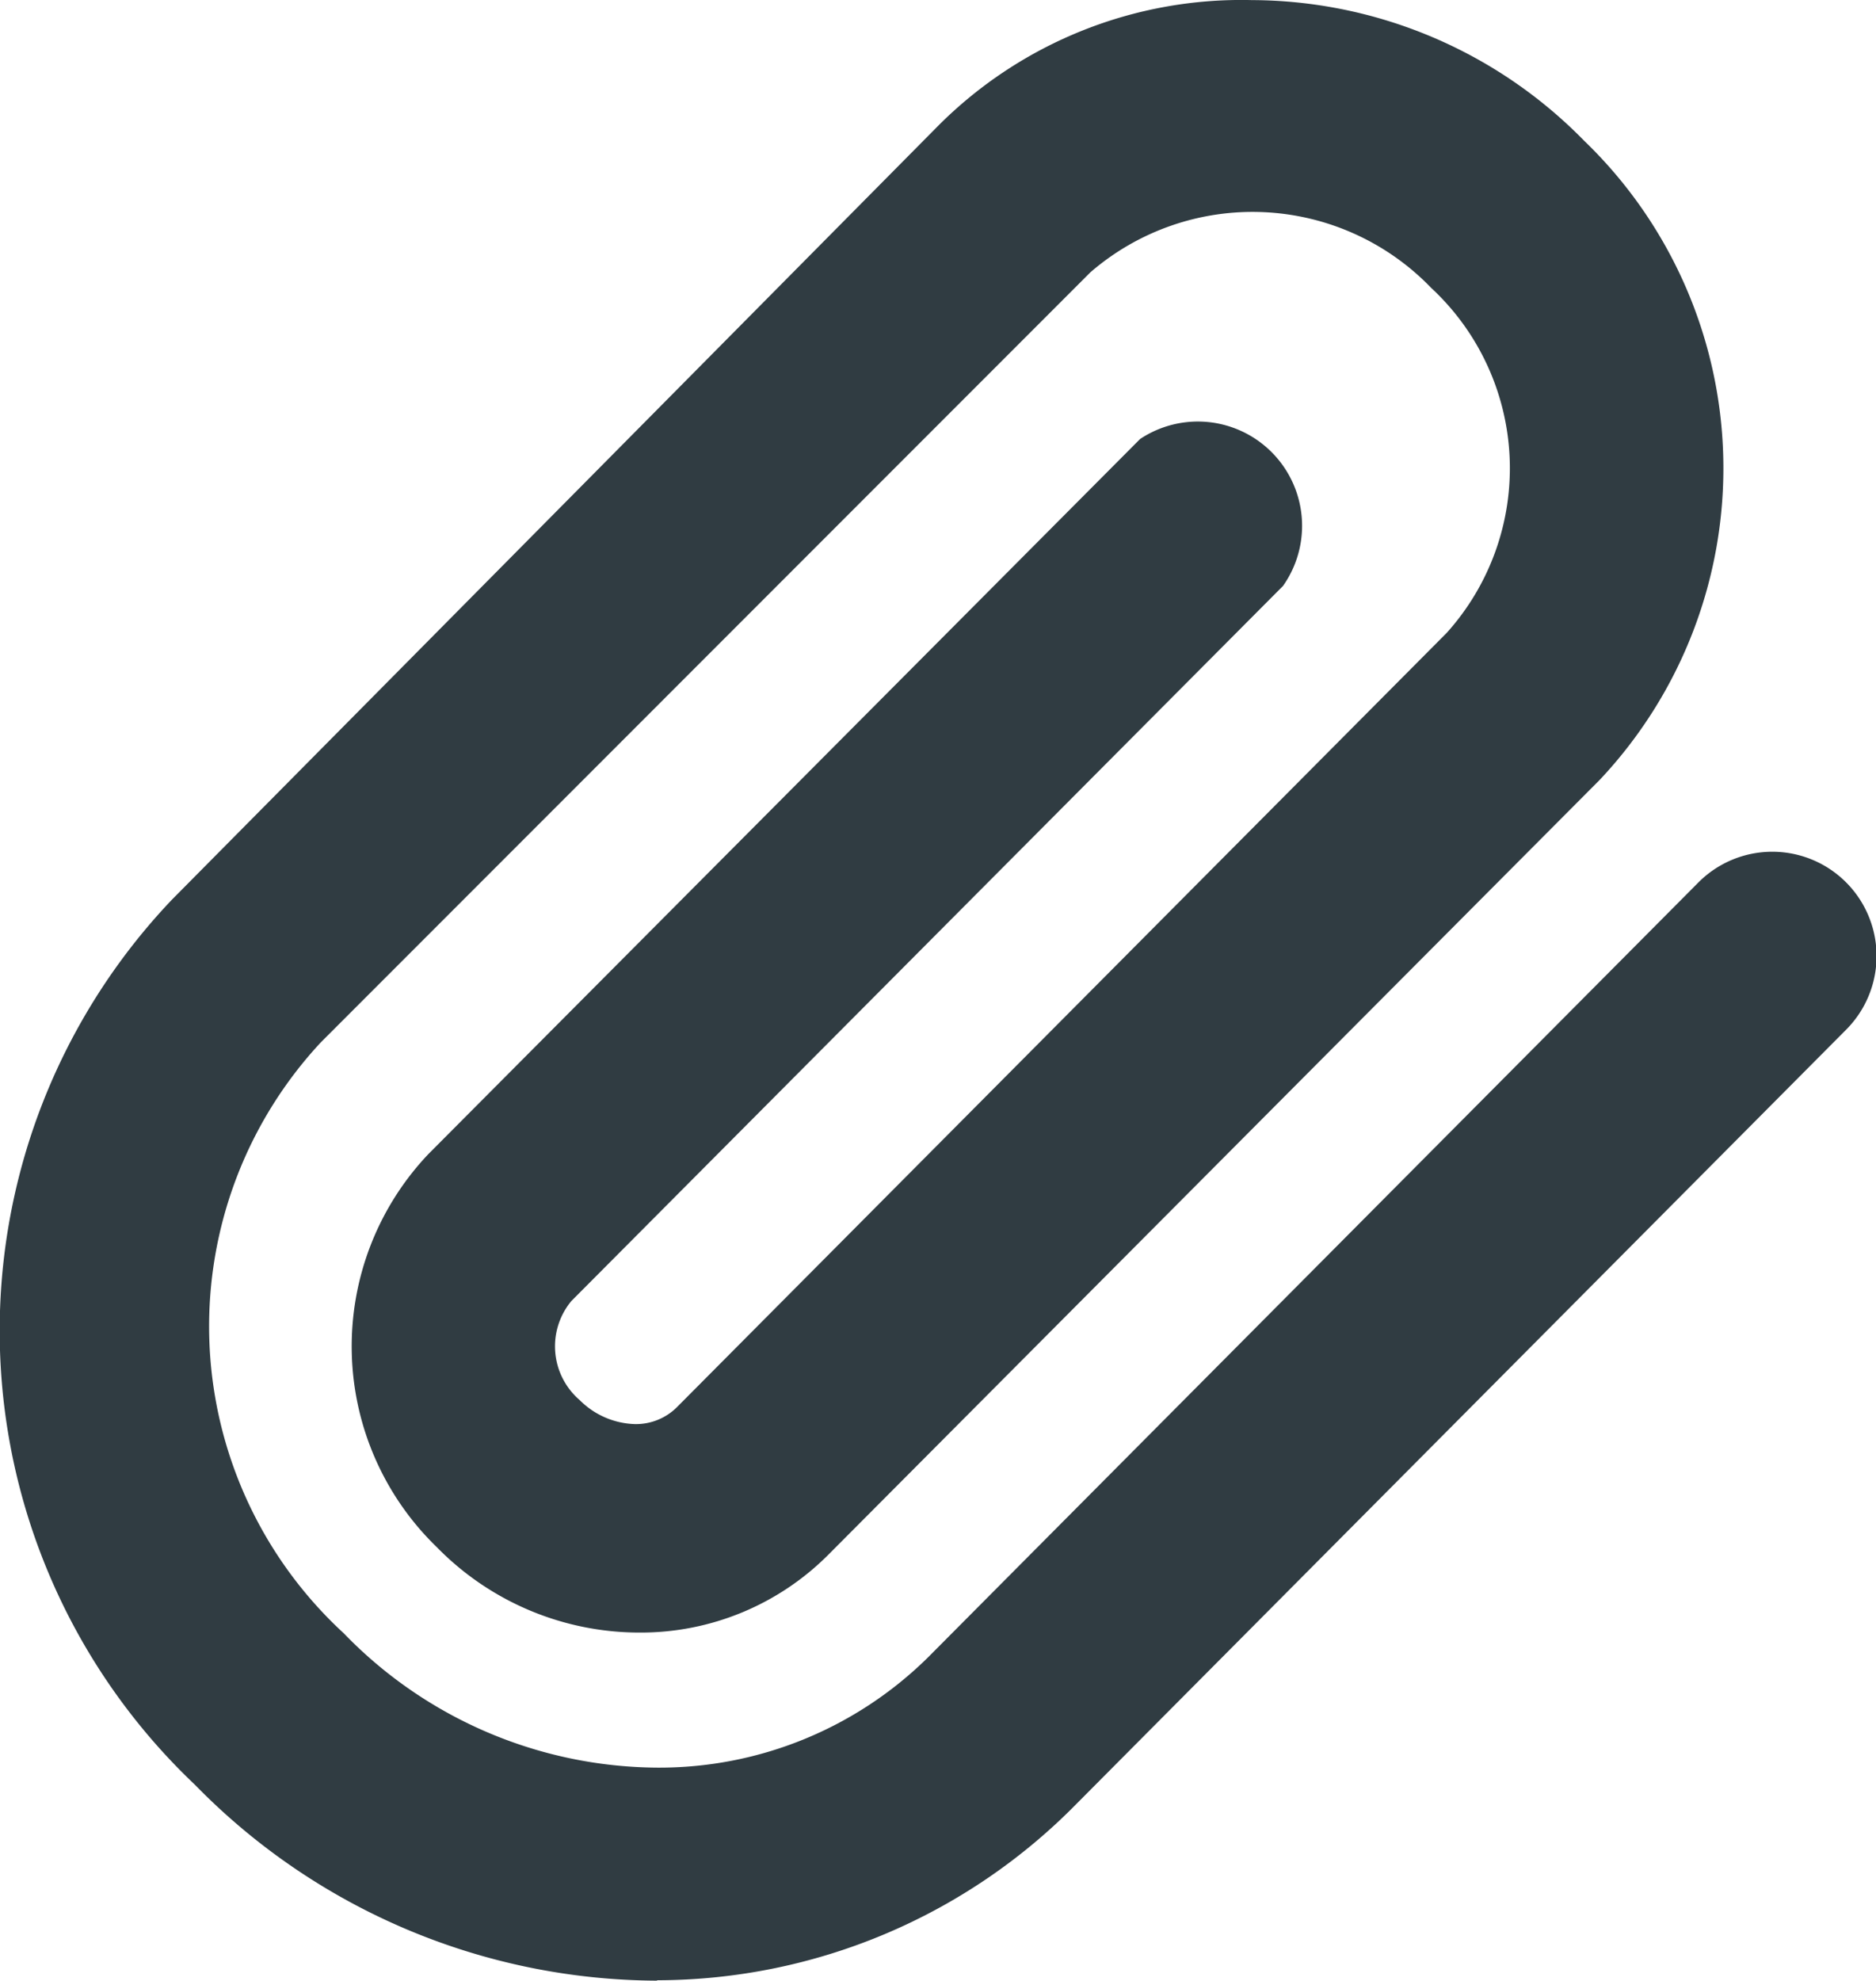 <svg xmlns="http://www.w3.org/2000/svg" width="19.382" height="20.456" viewBox="0 0 19.382 20.456">
  <g id="Layer_2" data-name="Layer 2" transform="translate(-2.987 -1.999)">
    <path id="attach" d="M9.773,22.455A6.707,6.707,0,0,1,5,20.431a6.459,6.459,0,0,1-.237-9.14l7.924-8A4.425,4.425,0,0,1,15.92,2a4.823,4.823,0,0,1,3.434,1.453,4.694,4.694,0,0,1,.161,6.6l-7.967,8a2.735,2.735,0,0,1-1.949.807,2.928,2.928,0,0,1-2.1-.883,2.885,2.885,0,0,1-.086-4.059l7.353-7.385A1.077,1.077,0,0,1,16.243,8.05L8.89,15.436a.732.732,0,0,0,.086,1.023.84.84,0,0,0,.571.248.6.6,0,0,0,.431-.172l7.956-8a2.541,2.541,0,0,0-.161-3.563,2.562,2.562,0,0,0-3.52-.161L6.3,12.766a4.306,4.306,0,0,0,.237,6.1,4.543,4.543,0,0,0,3.23,1.389,3.951,3.951,0,0,0,2.81-1.141l7.956-8a1.077,1.077,0,1,1,1.529,1.518l-7.956,8a6.083,6.083,0,0,1-4.328,1.819Z" transform="translate(0)" fill="#303c42"/>
  </g>
</svg>
